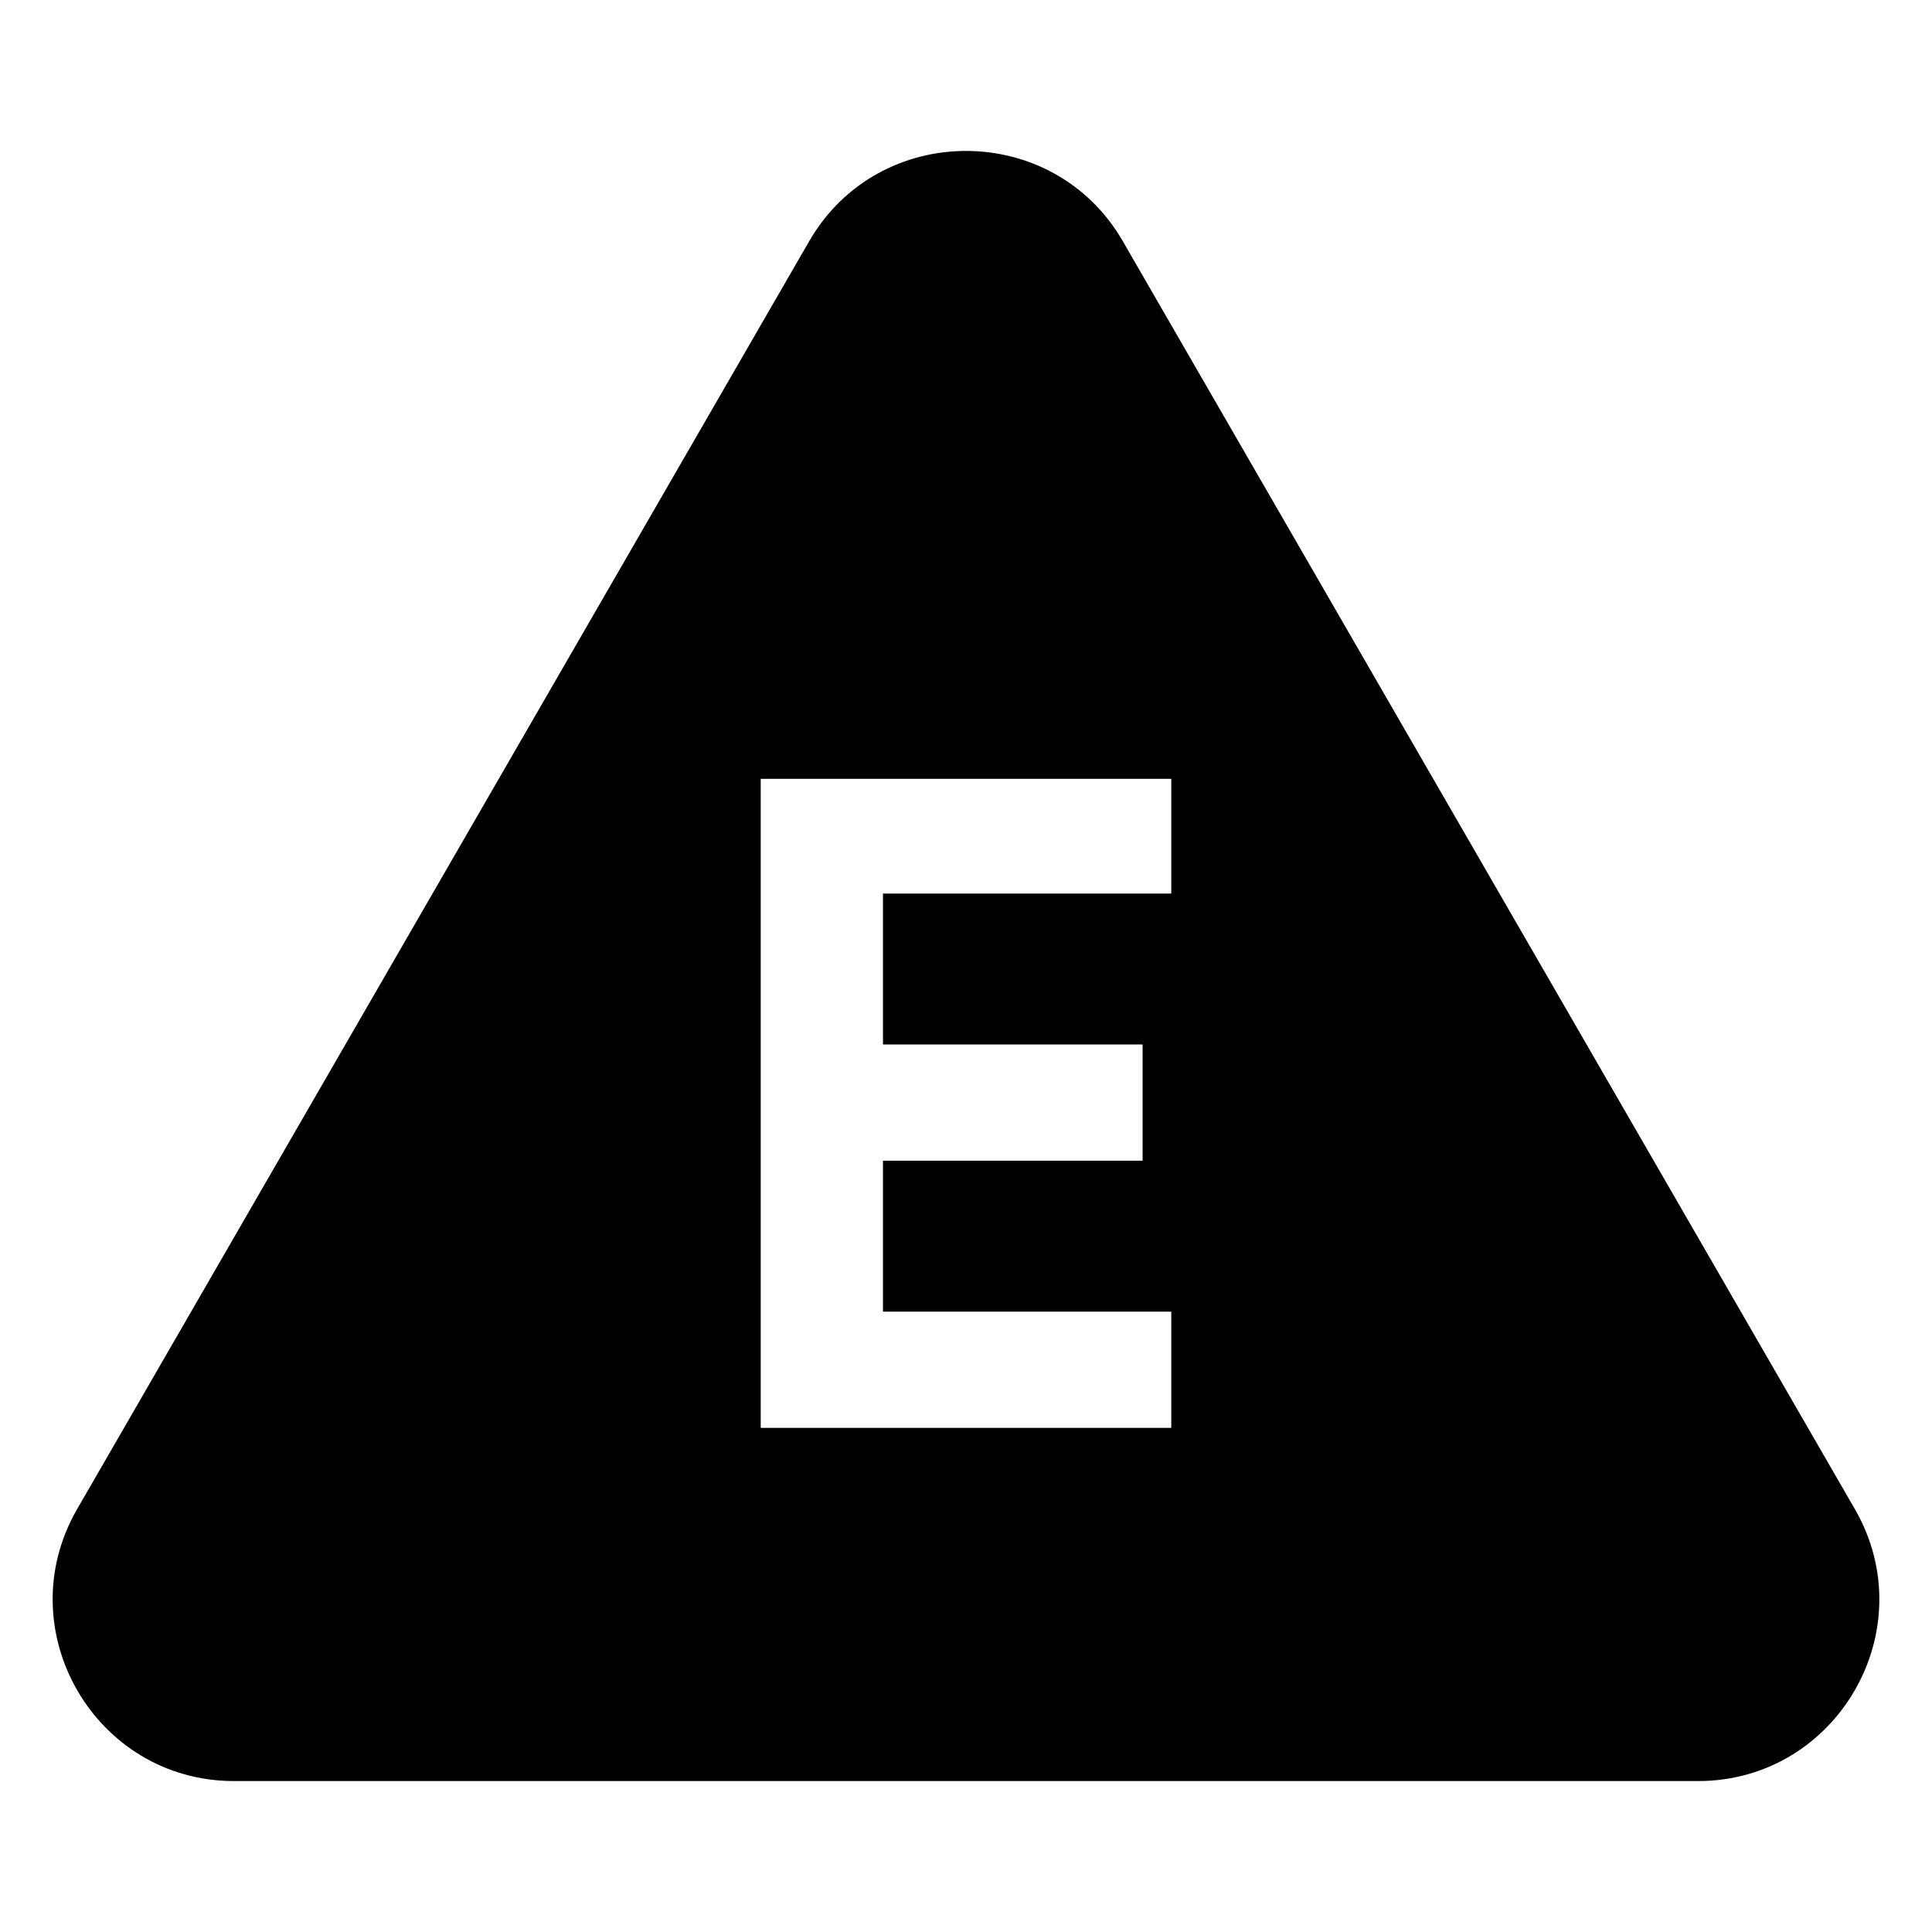 <?xml version="1.0" encoding="utf-8"?>
<!-- Generator: Adobe Illustrator 24.2.0, SVG Export Plug-In . SVG Version: 6.00 Build 0)  -->
<svg version="1.1" id="Ebene_1" xmlns="http://www.w3.org/2000/svg" xmlns:xlink="http://www.w3.org/1999/xlink" x="0px" y="0px"
	 viewBox="0 0 128 128" style="enable-background:new 0 0 128 128;" xml:space="preserve">
<g>
	<path d="M122.9,100L74.4,16c-4.6-8-16.2-8-20.8,0L5.1,100c-4.6,8,1.2,18,10.4,18h97C121.7,118,127.5,108,122.9,100z M77.6,59.2
		H58.5v10h17.2v7.7H58.5v10h19.1v7.7H50.4v-43h27.2V59.2z"/>
</g>
</svg>

